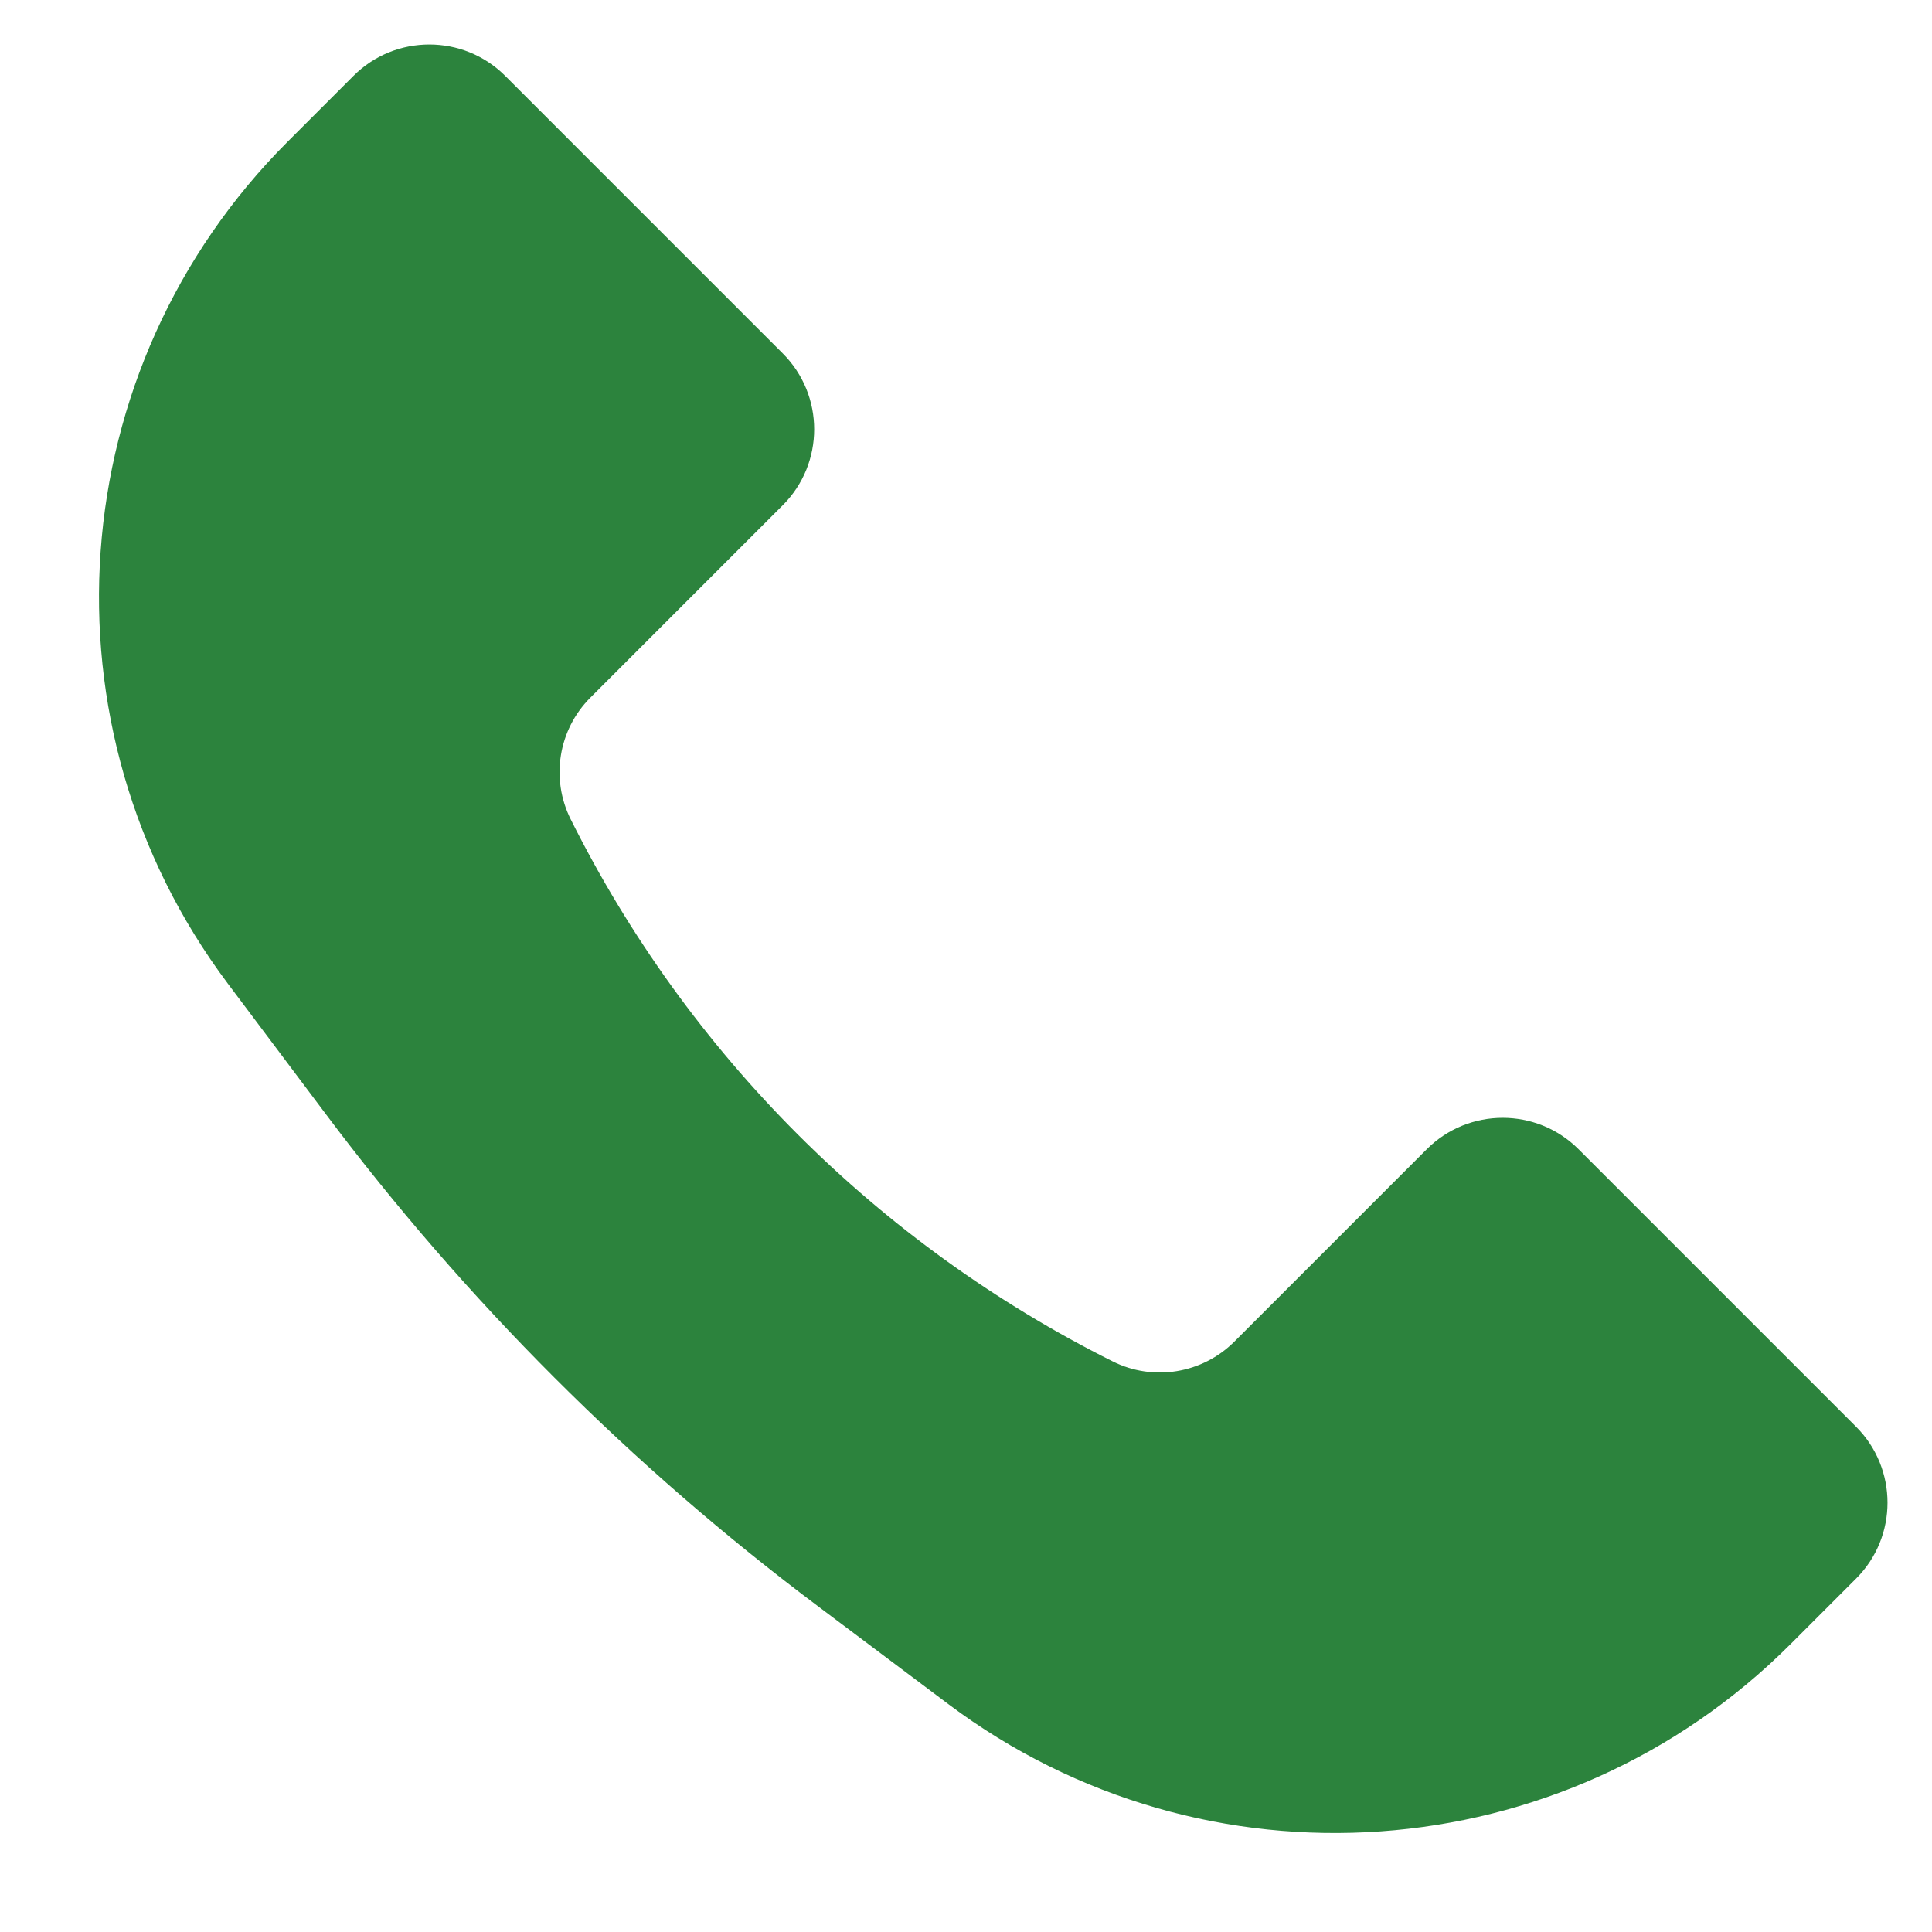 <svg width="18" height="18" viewBox="0 0 18 18" fill="none" xmlns="http://www.w3.org/2000/svg">
<path d="M2.68 1.32L3.293 0.707C3.683 0.317 4.317 0.317 4.707 0.707L7.293 3.293C7.683 3.683 7.683 4.317 7.293 4.707L5.5 6.5C5.202 6.798 5.128 7.255 5.317 7.633C6.409 9.819 8.181 11.591 10.367 12.684C10.745 12.873 11.202 12.798 11.501 12.499L13.293 10.707C13.683 10.317 14.317 10.317 14.707 10.707L17.293 13.293C17.683 13.683 17.683 14.317 17.293 14.707L16.68 15.32C14.568 17.432 11.226 17.669 8.837 15.878L7.629 14.971C5.885 13.664 4.336 12.115 3.029 10.371L2.122 9.163C0.331 6.774 0.568 3.432 2.68 1.32Z" fill="#2C833D"/>
</svg>
